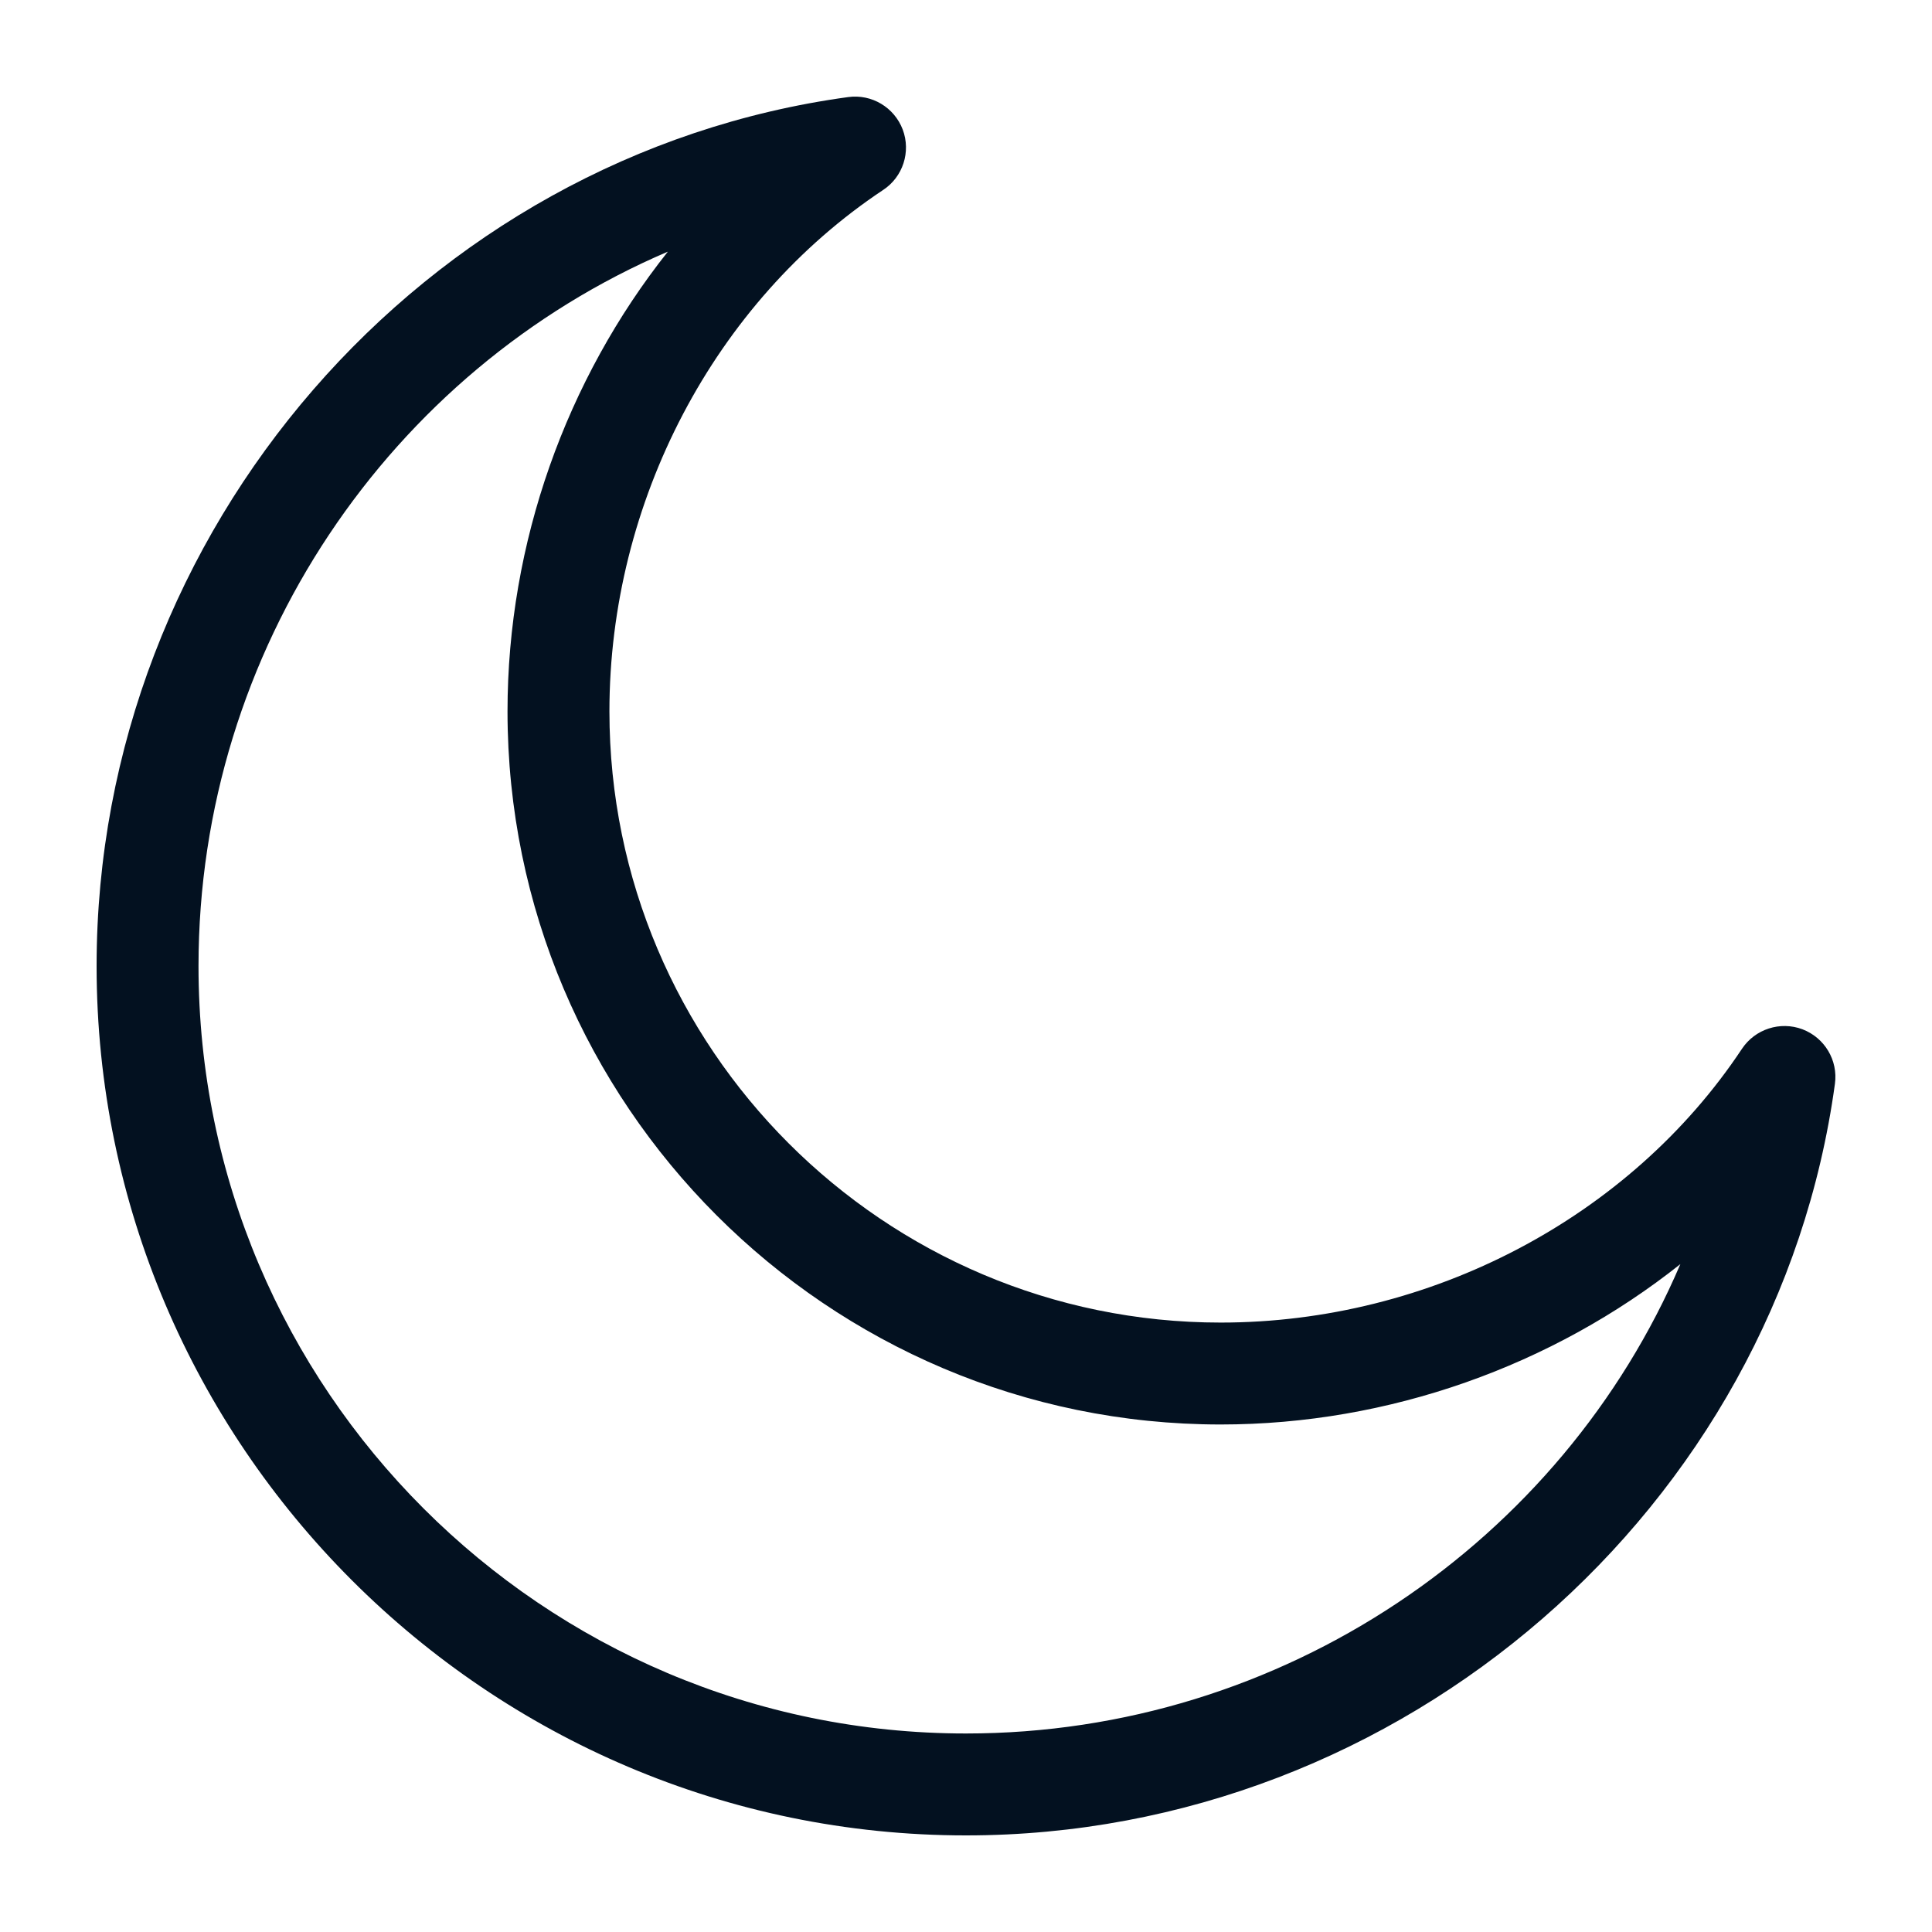 <svg width="16" height="16" viewBox="0 0 16 16" fill="none" xmlns="http://www.w3.org/2000/svg">
<path d="M8 15.2C11.618 15.2 14.717 12.485 15.196 8.976C15.223 8.781 15.111 8.594 14.927 8.524C14.743 8.455 14.535 8.522 14.426 8.686C13.498 10.084 11.844 10.953 10.109 10.953C7.318 10.953 5.047 8.682 5.047 5.891C5.047 4.156 5.916 2.502 7.314 1.573C7.478 1.465 7.545 1.257 7.476 1.073C7.406 0.889 7.219 0.777 7.024 0.804C3.51 1.284 0.8 4.387 0.8 8C0.8 11.964 4.036 15.2 8 15.2ZM5.531 2.084C4.69 3.143 4.203 4.495 4.203 5.891C4.203 9.147 6.852 11.797 10.109 11.797C11.504 11.797 12.857 11.31 13.916 10.469C12.933 12.768 10.623 14.356 8 14.356C4.495 14.356 1.644 11.505 1.644 8C1.644 5.377 3.232 3.067 5.531 2.084Z" fill="#031120"/>
</svg>
